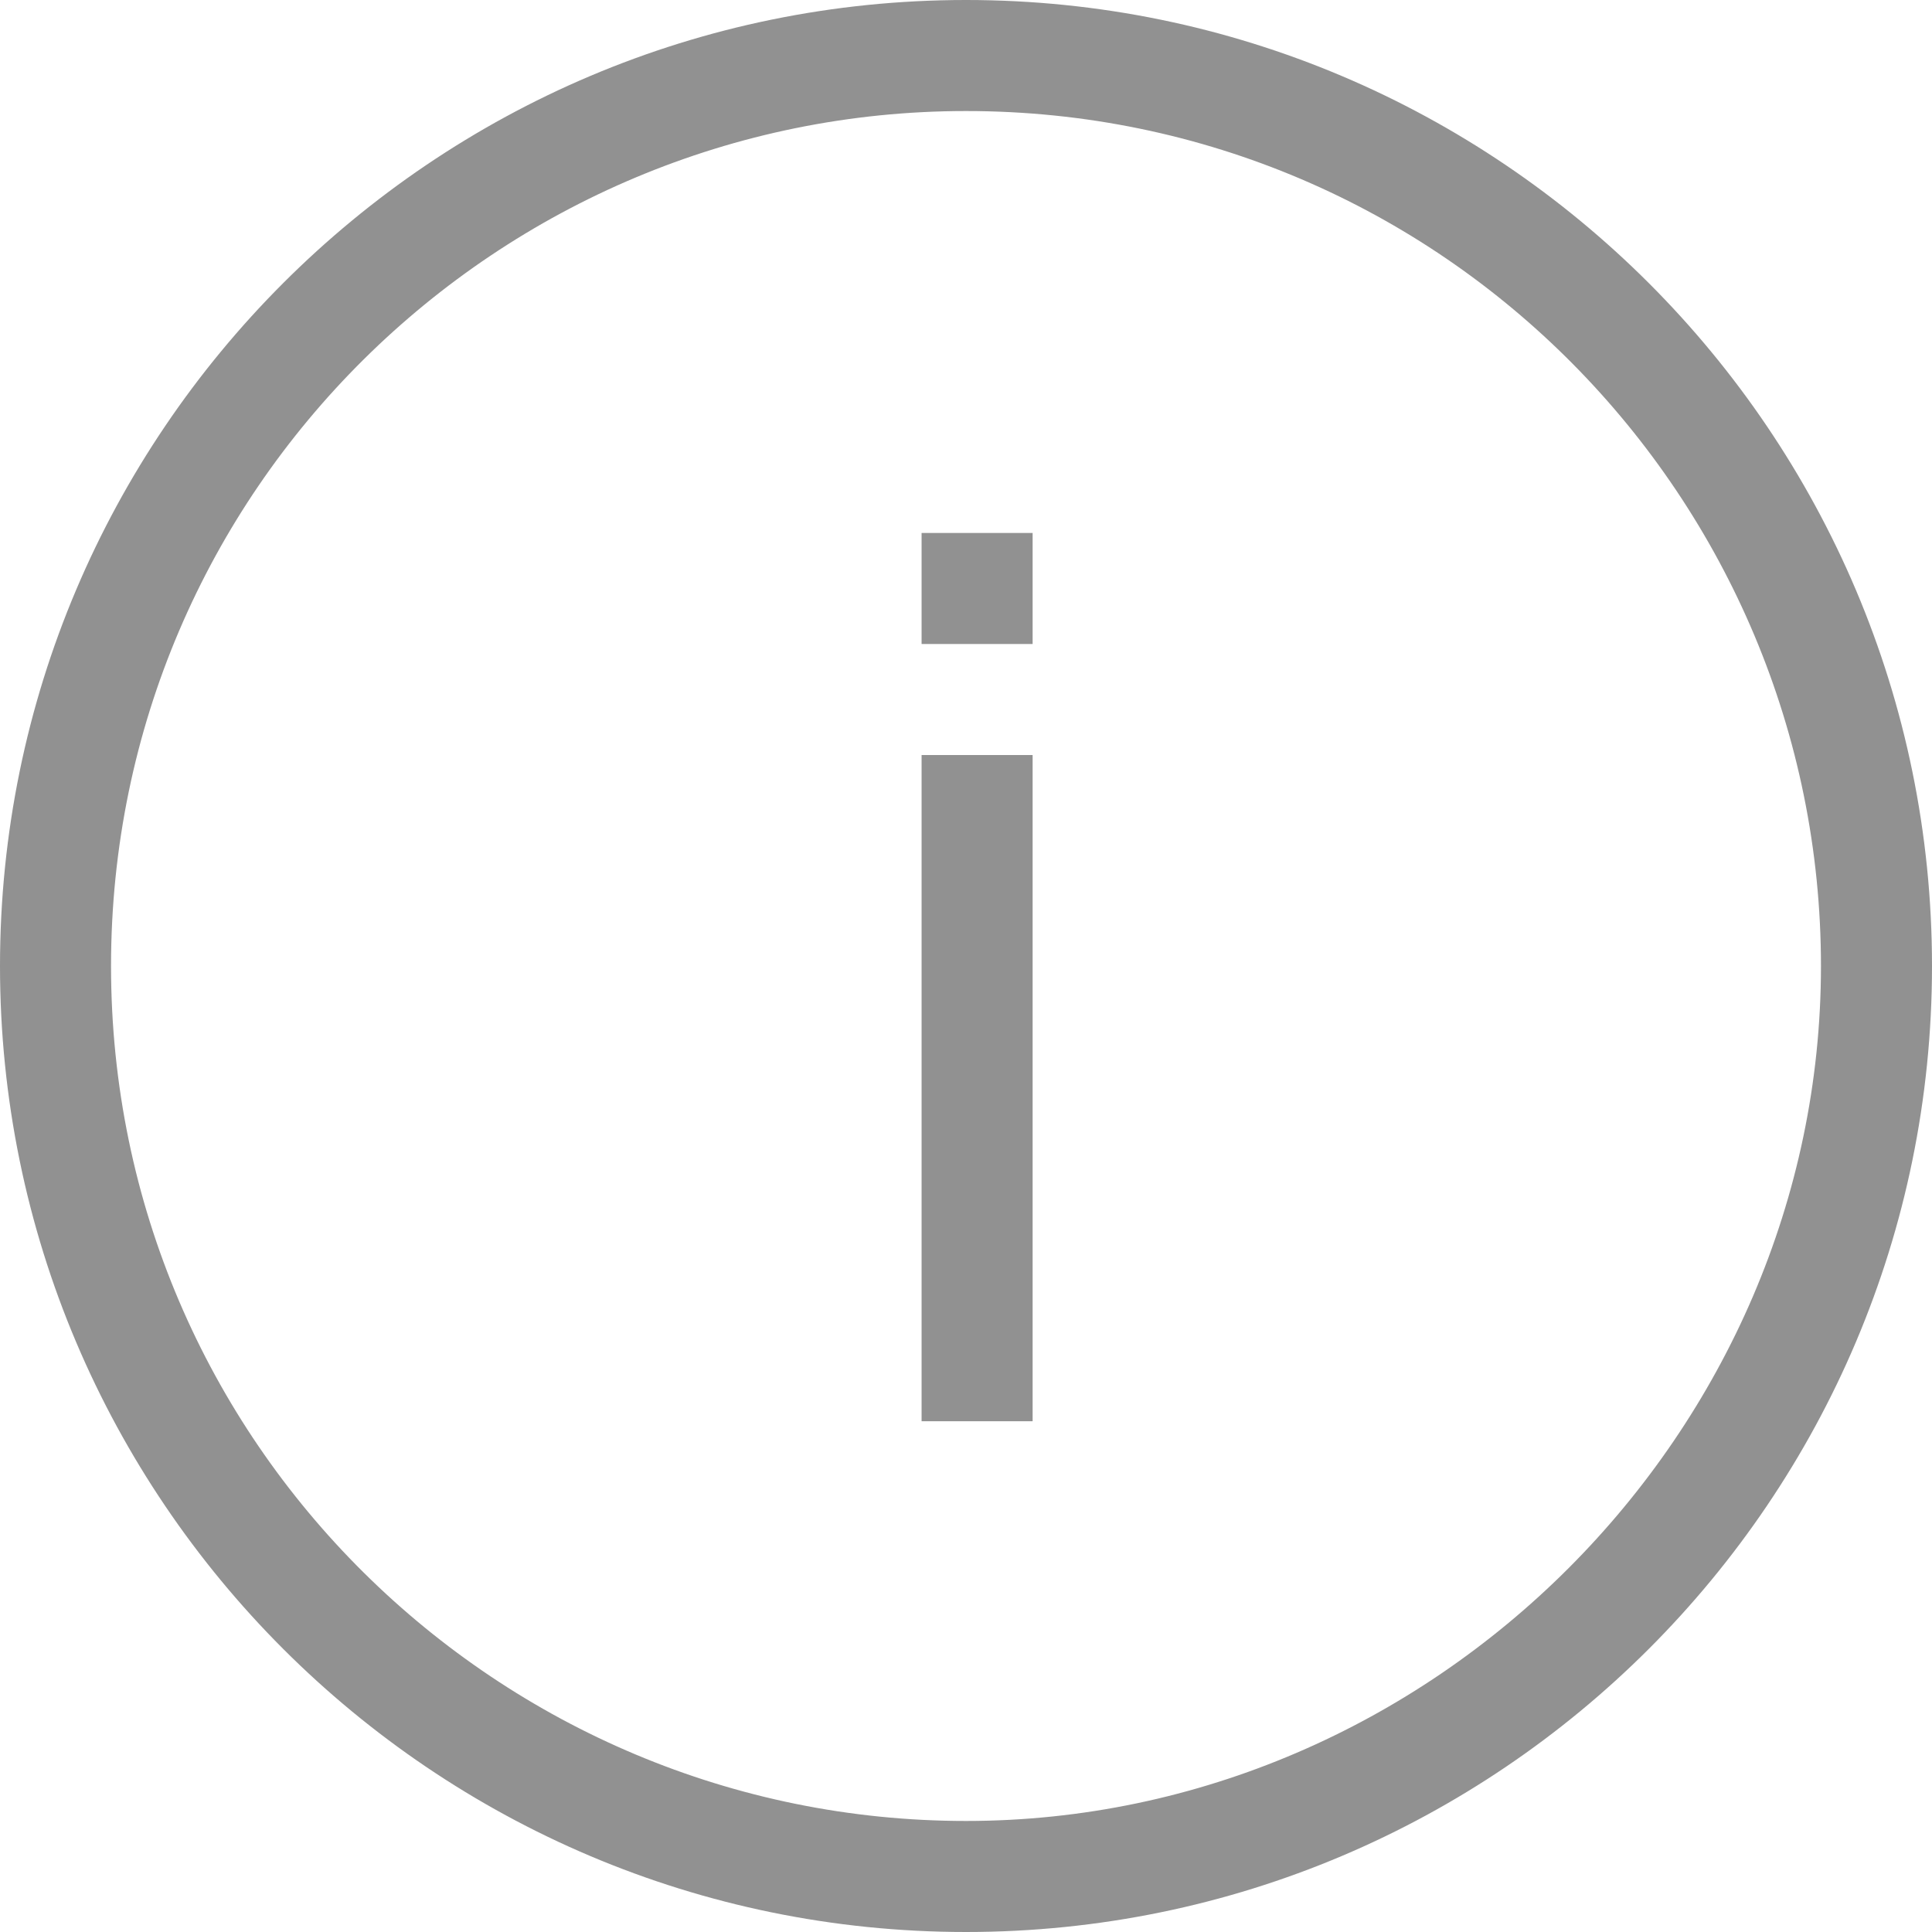 <?xml version="1.0" encoding="utf-8"?>
<!-- Generator: Adobe Illustrator 19.1.0, SVG Export Plug-In . SVG Version: 6.00 Build 0)  -->
<!DOCTYPE svg PUBLIC "-//W3C//DTD SVG 1.1//EN" "http://www.w3.org/Graphics/SVG/1.1/DTD/svg11.dtd">
<svg version="1.1" id="Layer_1" xmlns="http://www.w3.org/2000/svg" xmlns:xlink="http://www.w3.org/1999/xlink" x="0px" y="0px"
	 width="17.4px" height="17.4px" viewBox="0 0 17.4 17.4" style="enable-background:new 0 0 17.4 17.4;" xml:space="preserve">
<style type="text/css">
	.st0{fill:#CEEAEF;}
	.st1{fill:#0094BC;}
	.st2{fill:#CEEAEF;stroke:#0094BC;stroke-width:2;stroke-miterlimit:10;}
	.st3{fill:none;stroke:#0094BC;stroke-width:2;stroke-miterlimit:10;}
	.st4{fill:#6D6D6D;}
	.st5{opacity:0.46;}
	.st6{fill:#919191;}
	.st7{fill:#B5B5B5;}
	.st8{fill:#6D6E70;}
	.st9{fill:#AAAAAA;}
	.st10{fill:#FFFFFF;}
	.st11{fill:#898989;}
	.st12{fill:#EDEDED;}
	.st13{fill:#BABABA;}
</style>
<g>
	<g>
		<path class="st6" d="M8.7,1c4.3,0,7.7,3.5,7.7,7.7s-3.5,7.7-7.7,7.7S1,13,1,8.7S4.5,1,8.7,1 M8.7,0C3.9,0,0,3.9,0,8.7
			c0,4.8,3.9,8.7,8.7,8.7c4.8,0,8.7-3.9,8.7-8.7C17.4,3.9,13.5,0,8.7,0L8.7,0z"/>
	</g>
	<g>
		<g>
			<rect x="8.3" y="6.8" class="st6" width="1" height="6"/>
		</g>
		<g>
			<rect x="8.3" y="4.8" class="st6" width="1" height="1"/>
		</g>
	</g>
</g>
</svg>
